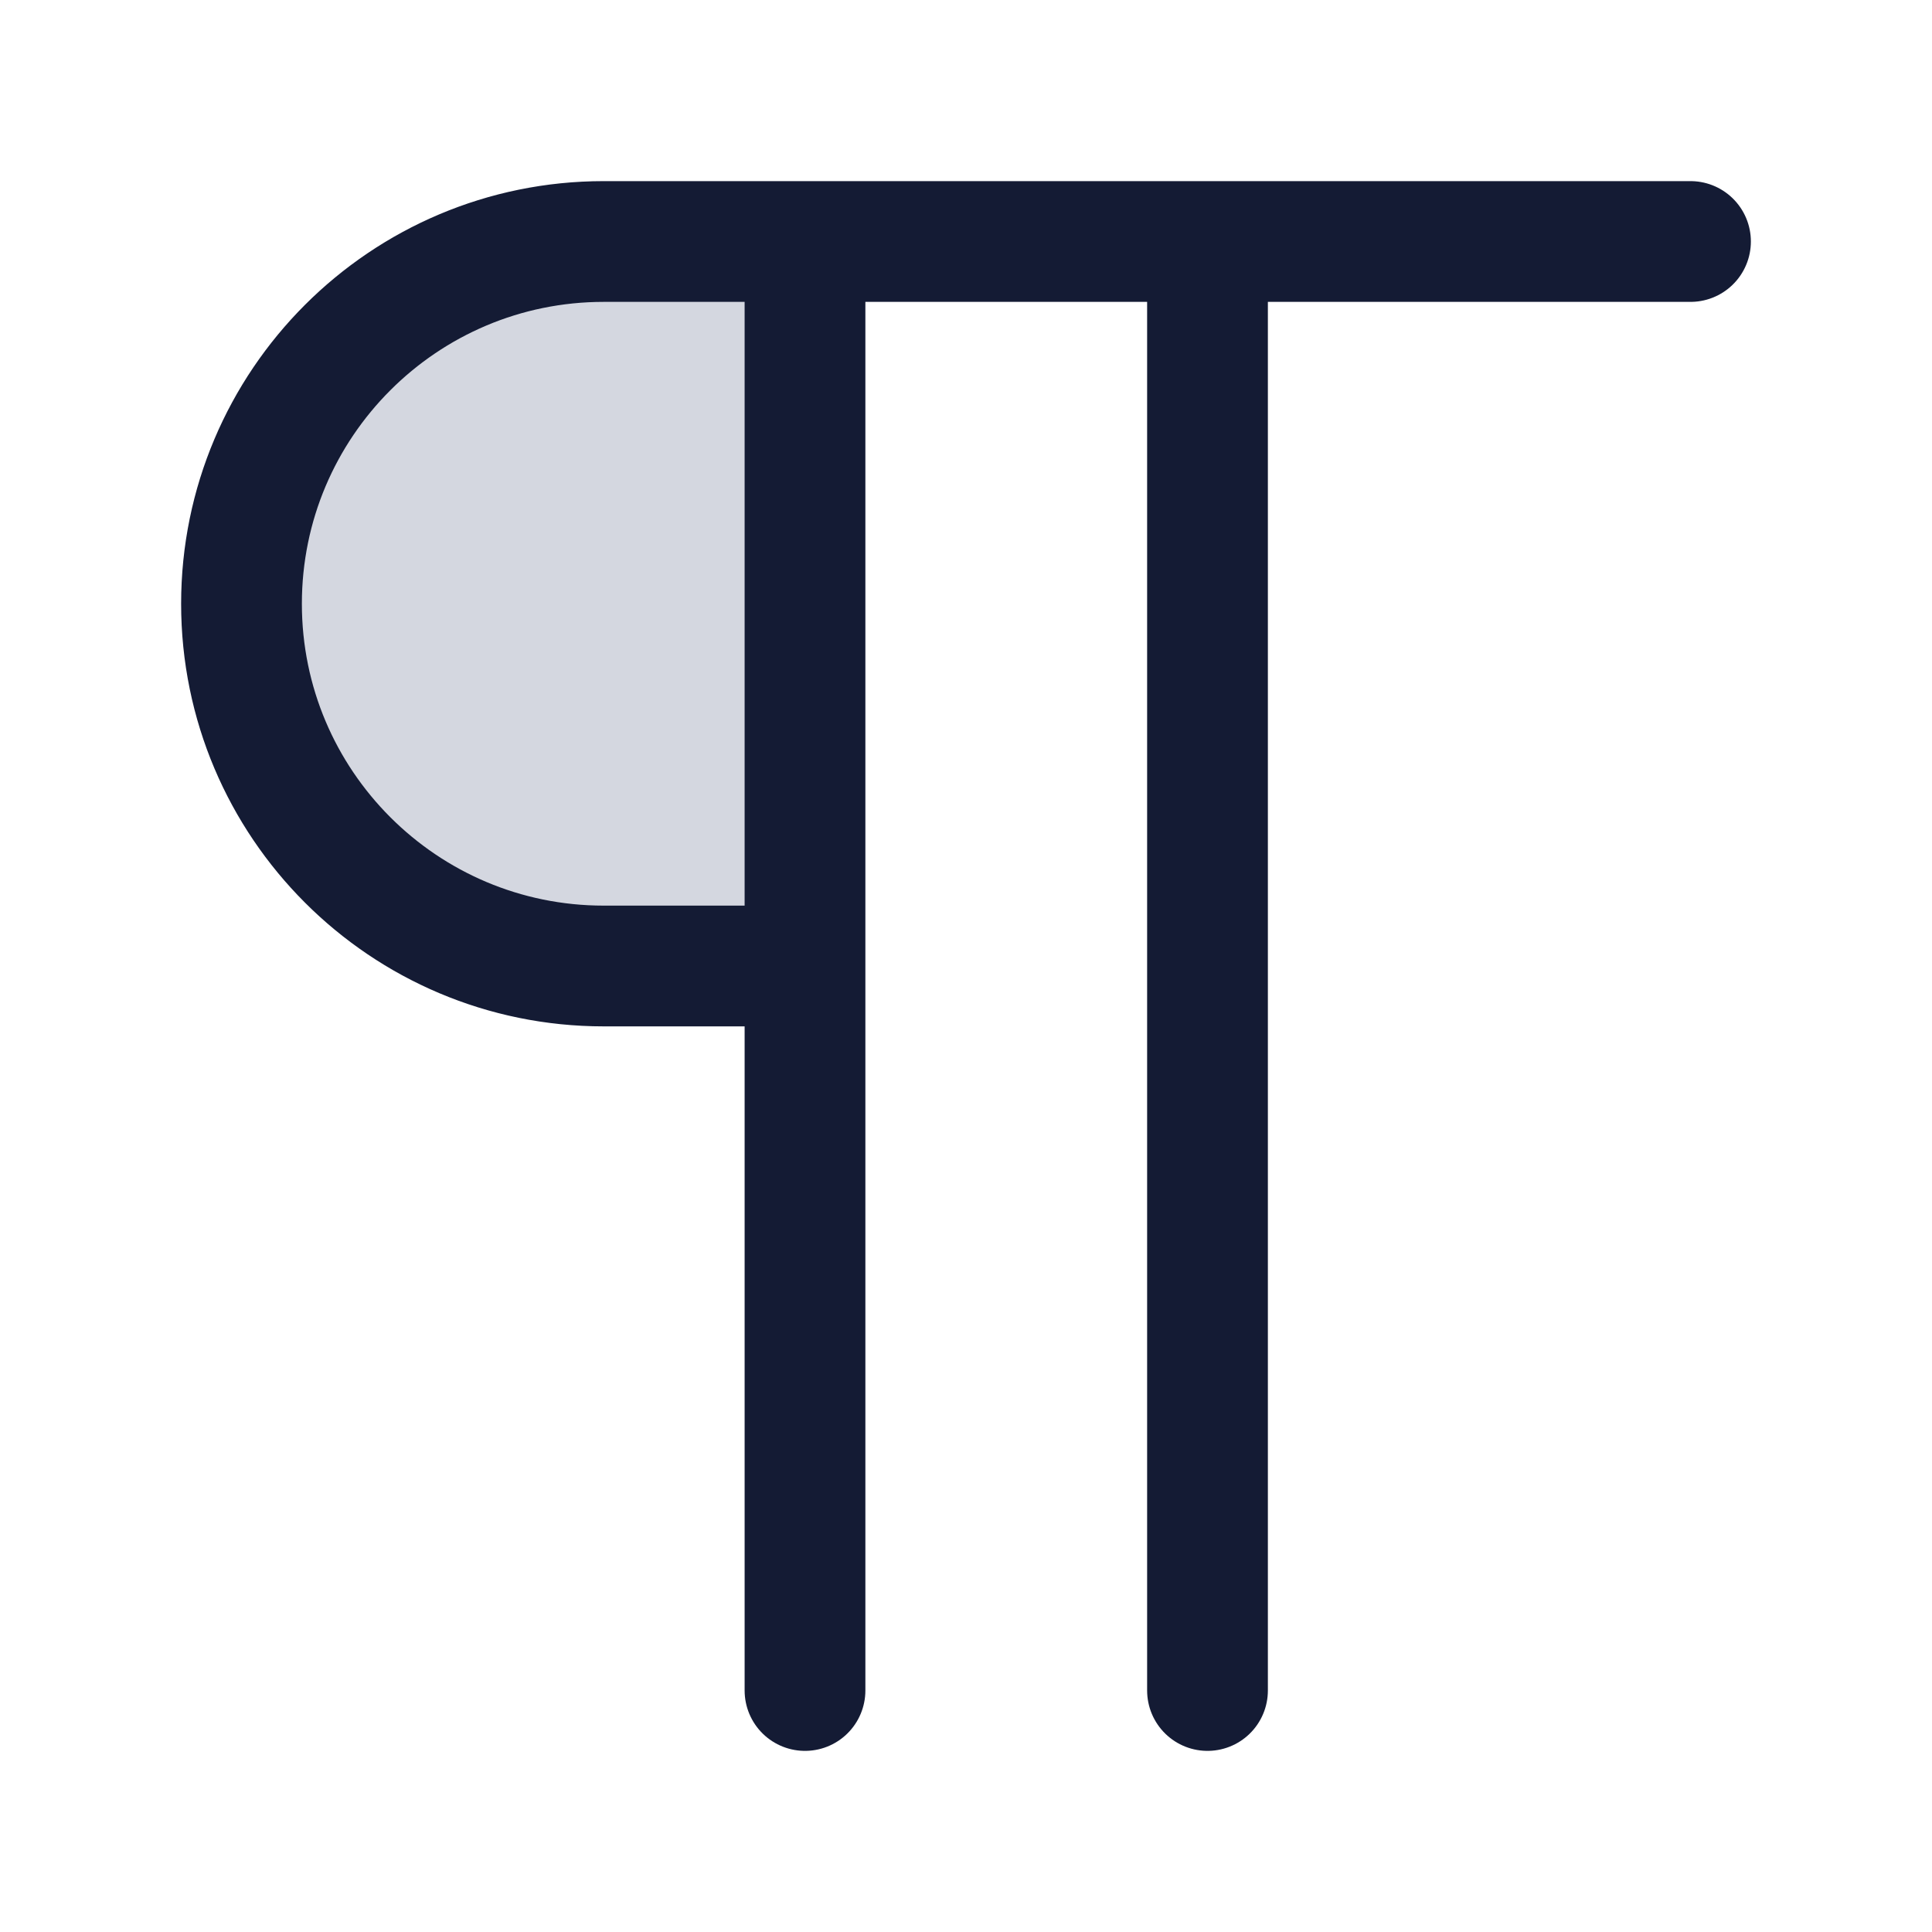 <svg width="24" height="24" viewBox="0 0 24 24" fill="none" xmlns="http://www.w3.org/2000/svg">
<path d="M10 12H7.5C5.015 12 3 9.985 3 7.5C3 5.015 5.015 3 7.5 3H10V12Z" fill="#D4D7E0"/>
<path d="M15 3V21M15 3H10M15 3H21M10 12H7.5C5.015 12 3 9.985 3 7.5C3 5.015 5.015 3 7.5 3H10M10 12V3M10 12V21" stroke="#141B34" stroke-width="1.5" stroke-linecap="round" stroke-linejoin="round"/>
</svg>
